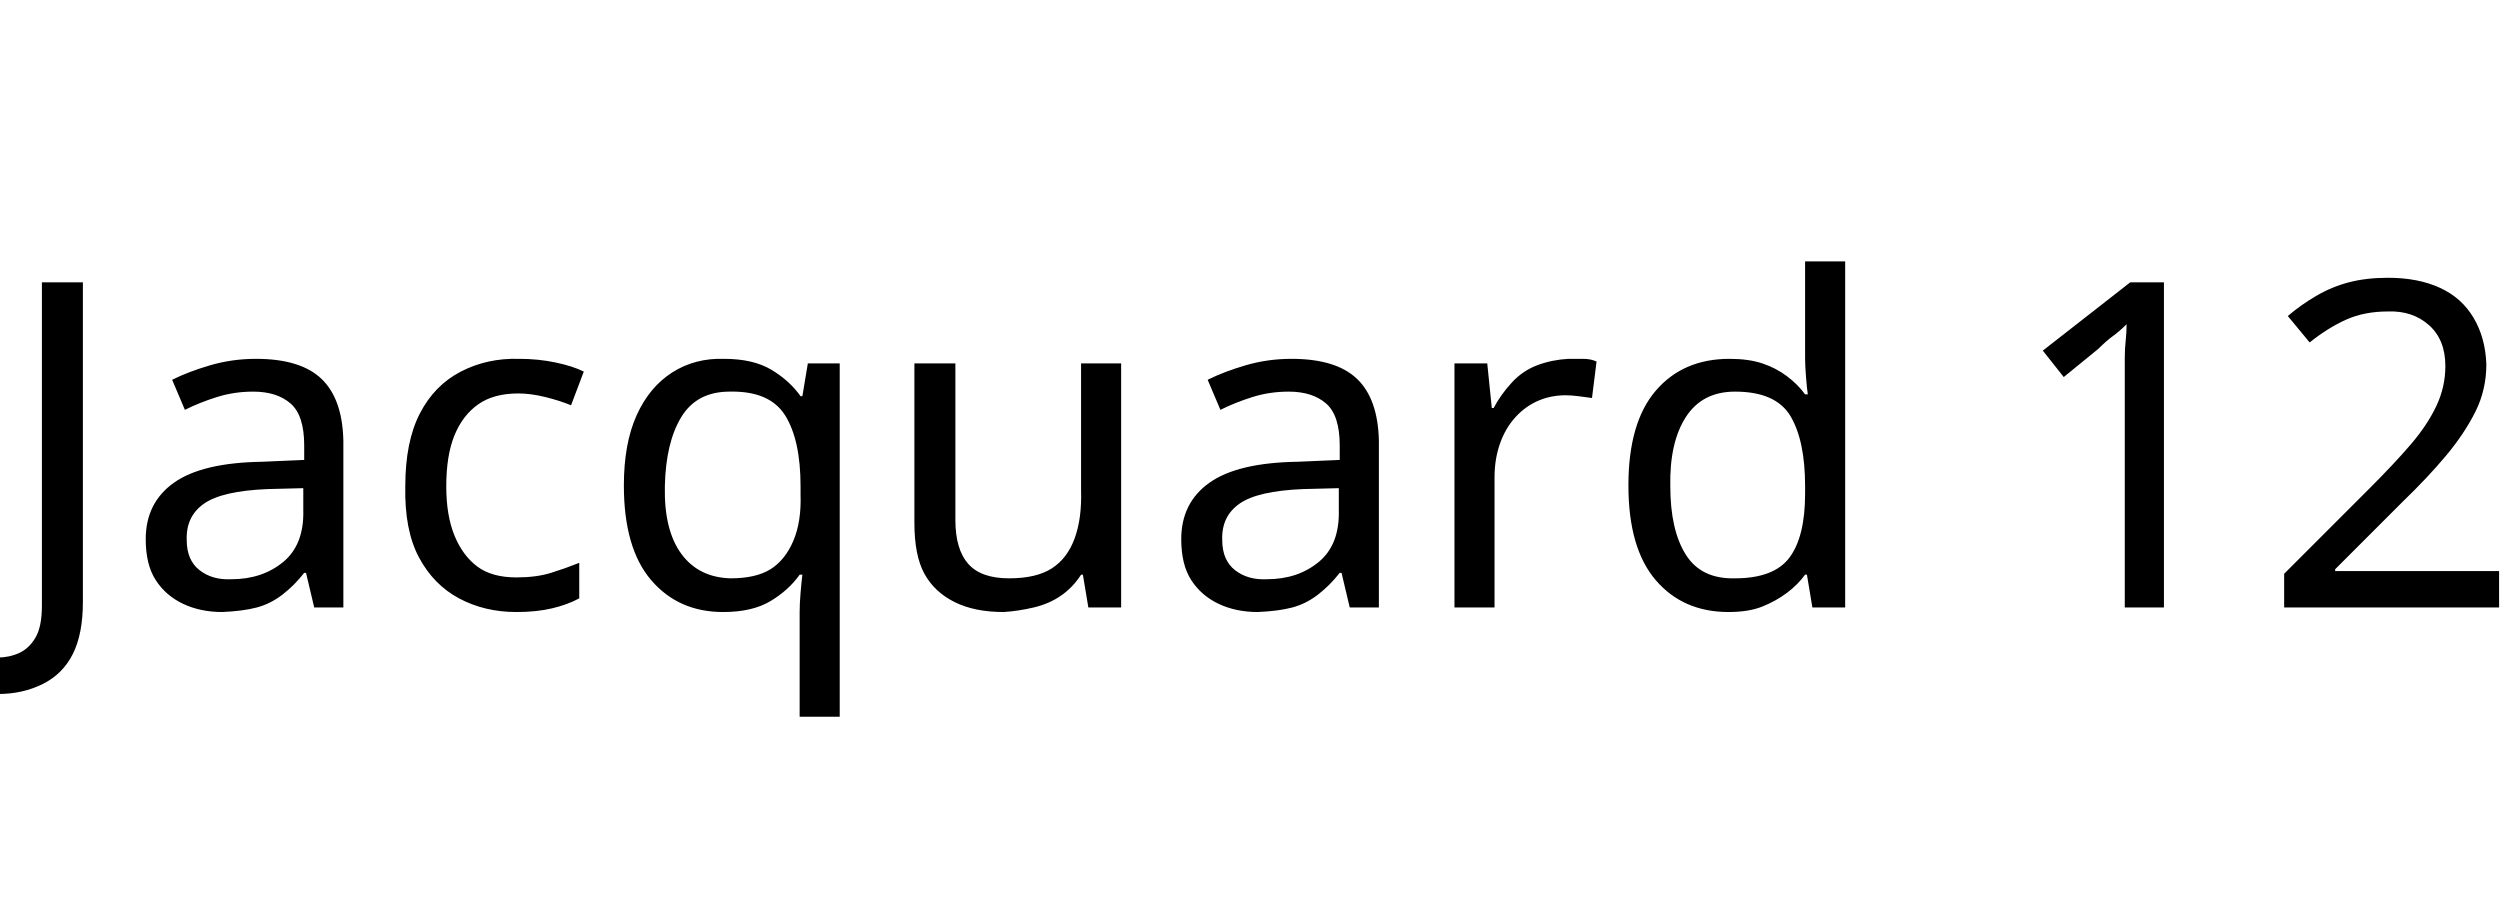 <svg id="fnt-Jacquard 12" viewBox="0 0 2745 1000" xmlns="http://www.w3.org/2000/svg"><path id="jacquard-12" class="f" d="M-2 762q-12 0-21-2t-16-5v-38q8 2 17 4t19 1q13 0 24-5t18-17 7-35v-355h45v351q0 35-11 57t-33 33-49 11m283-368q49 0 72 22t24 68v183h-32l-9-38h-2q-11 14-24 24t-28 14-38 5q-24 0-43-9t-30-26-11-45q0-40 31-62t97-23l46-2v-16q0-33-15-46t-41-13q-21 0-40 6t-35 14l-14-33q18-9 42-16t50-7m52 142l-39 1q-50 2-70 16t-19 40q0 22 14 33t35 10q34 0 57-19t22-57v-24m234 136q-35 0-63-15t-44-45-15-78q0-49 16-80t45-46 64-14q21 0 40 4t31 10l-14 37q-12-5-28-9t-30-4q-27 0-44 12t-26 34-9 56q0 32 9 54t25 34 43 12q22 0 38-5t31-11v39q-13 7-30 11t-39 4m311 115v-115q0-9 1-21t2-20h-3q-12 17-32 29t-52 12q-49 0-79-35t-30-104q0-46 14-77t39-47 57-15q32 0 52 12t32 29h2l6-36h35v388h-44m-76-152q28 0 44-10t25-31 8-51v-9q0-51-17-78t-61-26q-36 0-53 28t-18 76 18 74 54 27m385-236h44v268h-36l-6-36h-2q-9 14-22 23t-30 13-33 5q-32 0-54-11t-33-31-11-56v-175h45v172q0 32 14 48t45 16q30 0 47-11t25-33 7-53v-139m231-5q49 0 72 22t24 68v183h-32l-9-38h-2q-11 14-24 24t-28 14-38 5q-24 0-43-9t-30-26-11-45q0-40 31-62t97-23l46-2v-16q0-33-15-46t-41-13q-21 0-40 6t-35 14l-14-33q18-9 42-16t50-7m52 142l-39 1q-50 2-70 16t-19 40q0 22 14 33t35 10q34 0 57-19t22-57v-24m252-142q7 0 16 0t15 3l-5 40q-7-1-15-2t-14-1q-16 0-30 6t-25 18-17 29-6 37v143h-44v-268h36l5 49h2q8-15 20-28t28-19 34-7m176 278q-50 0-80-35t-30-104 30-104 81-35q21 0 36 5t27 14 20 20h3q-1-6-2-19t-1-20v-107h44v380h-36l-6-36h-2q-8 11-20 20t-27 15-37 6m7-37q43 0 60-23t17-70v-8q0-50-16-77t-61-27q-36 0-54 28t-17 76q0 48 17 75t54 26m471-325v357h-43v-250q0-14 0-24t1-19 1-18q-8 8-15 13t-16 14l-38 31-23-29 96-75h37m368 317v40h-236v-37l94-94q27-27 45-48t28-42 10-44q0-29-18-45t-45-15q-26 0-46 9t-40 25l-24-29q14-12 31-22t36-15 43-5q33 0 57 11t37 33 14 51q0 28-12 52t-32 48-48 51l-74 74v2h180" />
</svg>